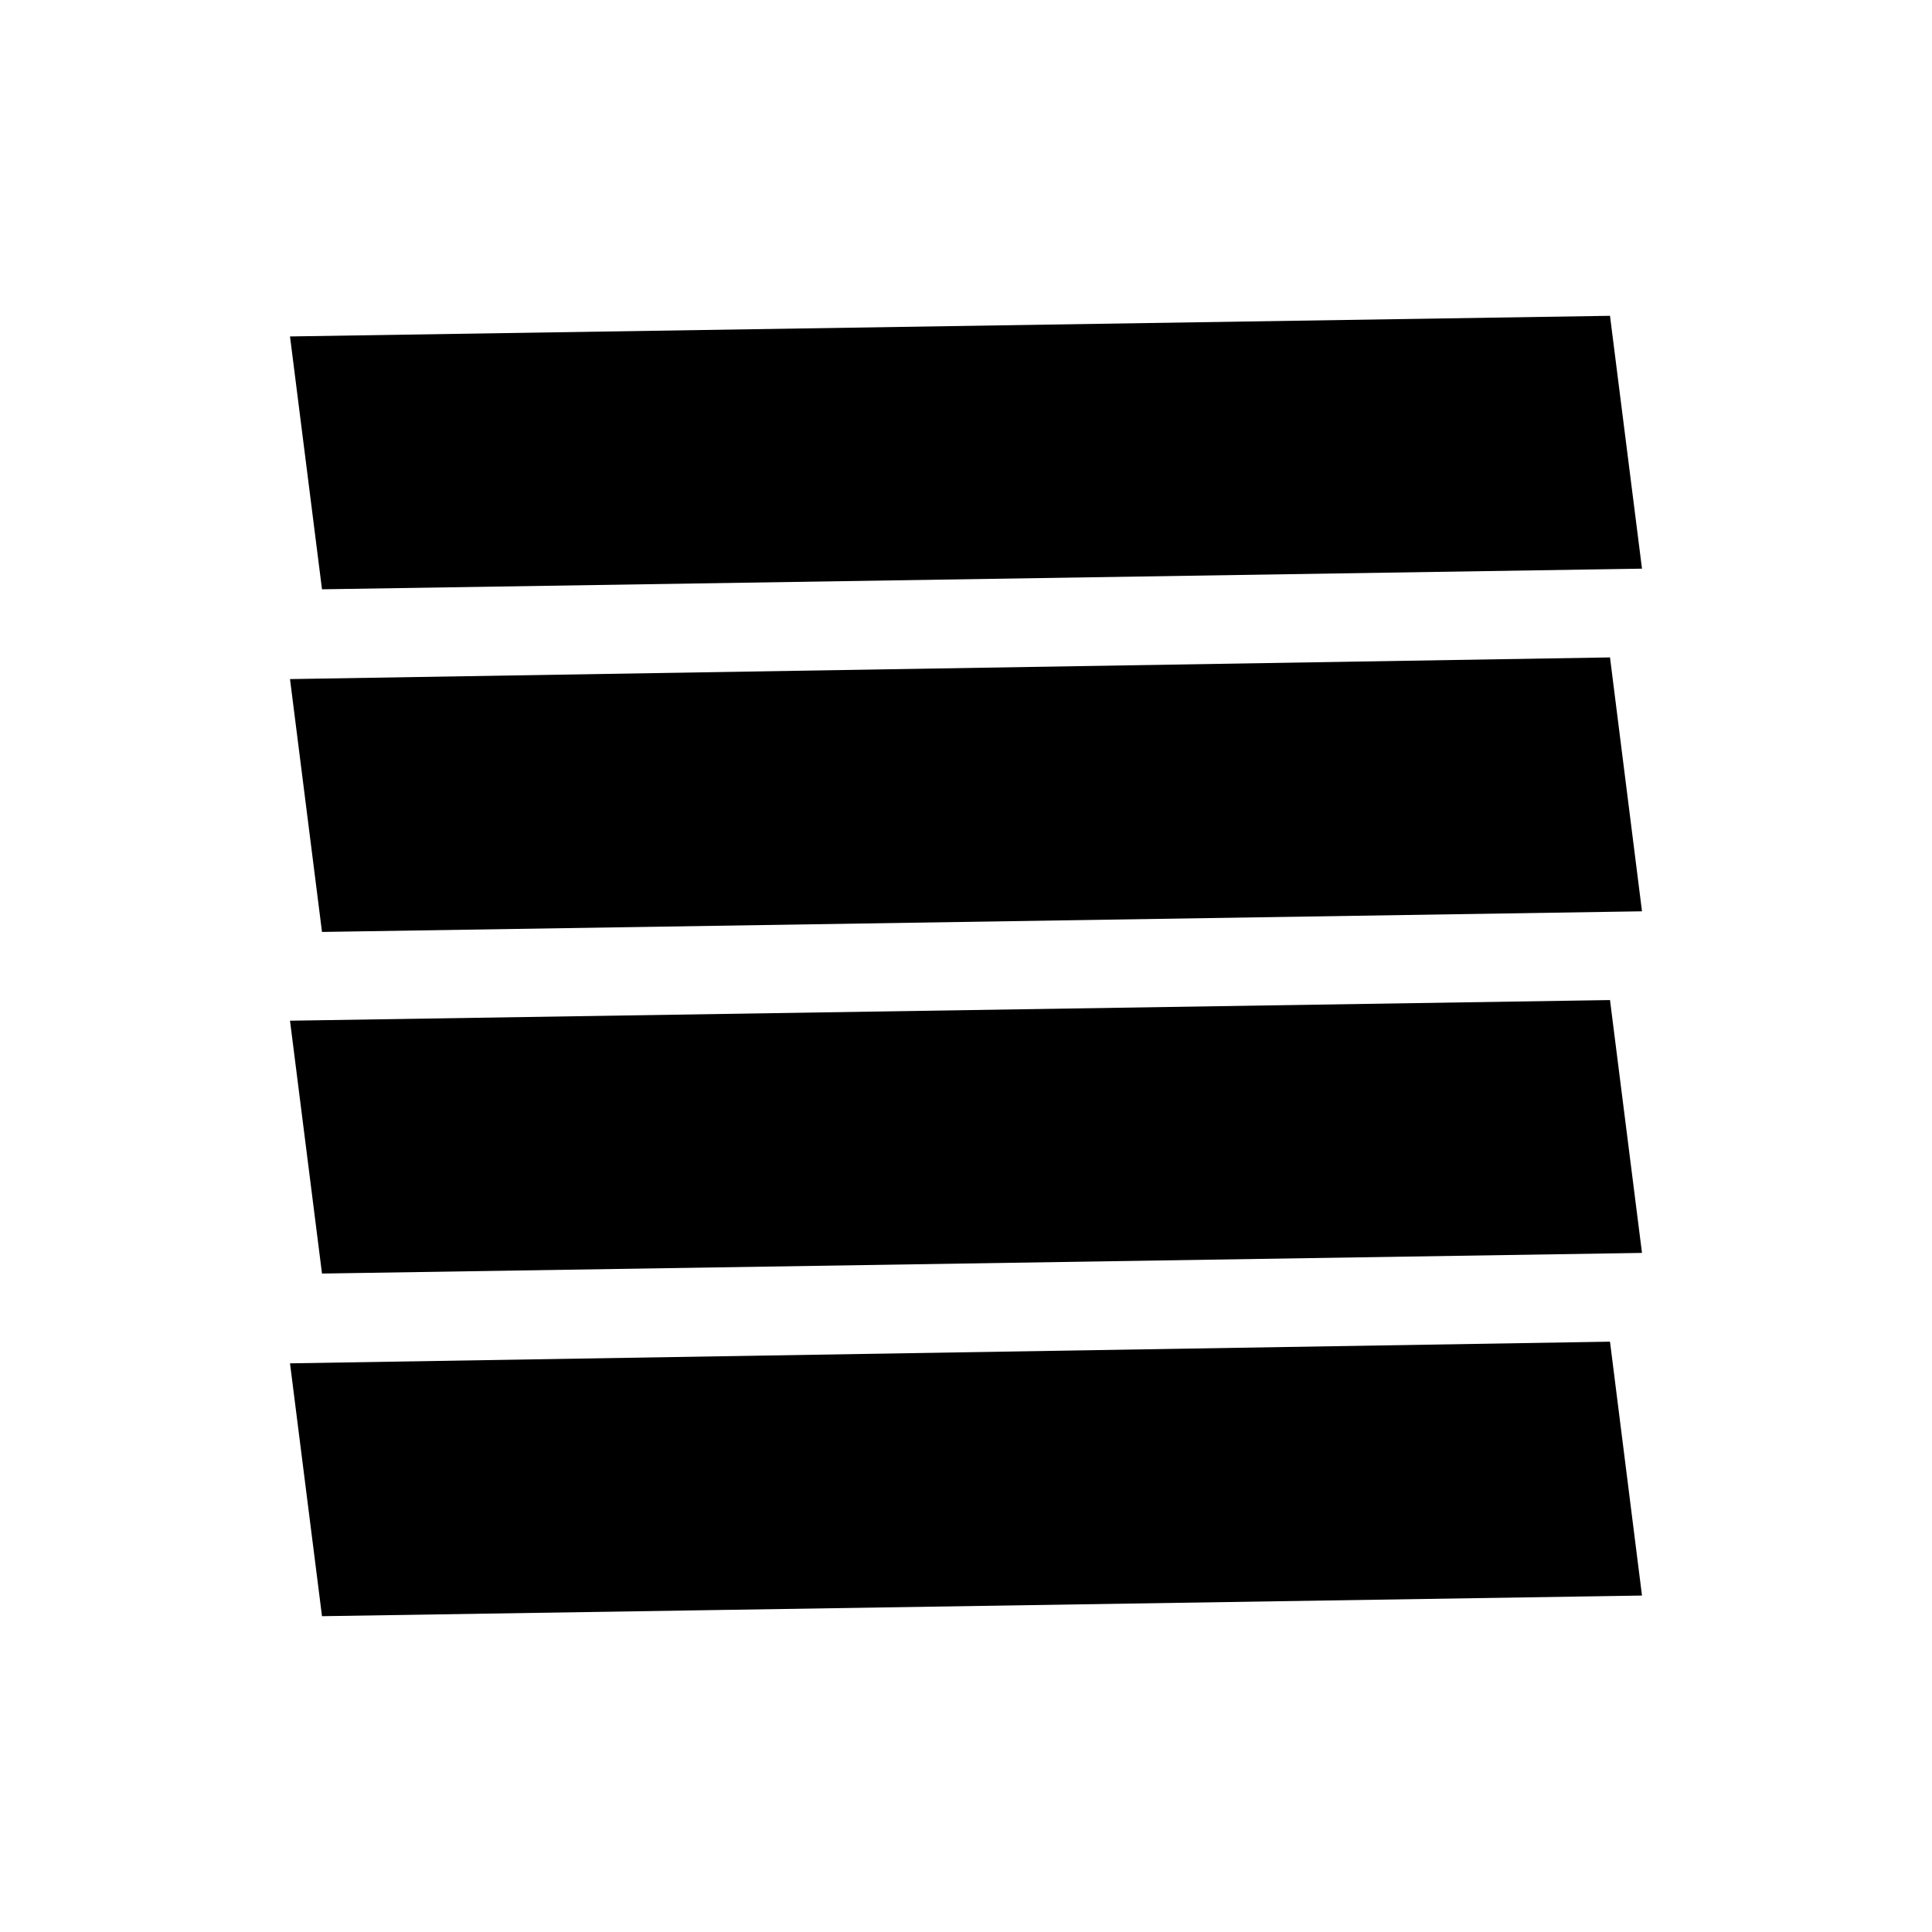 <svg xmlns="http://www.w3.org/2000/svg" height="40" viewBox="0 96 960 960" width="40"><path d="m160 728.821 655.898-10.257L800 592.923 144.102 603.18 160 728.821Zm0-169.744 655.898-10.257L800 422.666l-655.898 10.77L160 559.077Zm0-170.257 655.898-10.256L800 252.923l-655.898 10.256L160 388.82ZM800 896V240.102v671.796V896Zm-640 3.077 655.898-10.256L800 762.667l-655.898 10.769L160 899.077Z"/></svg>